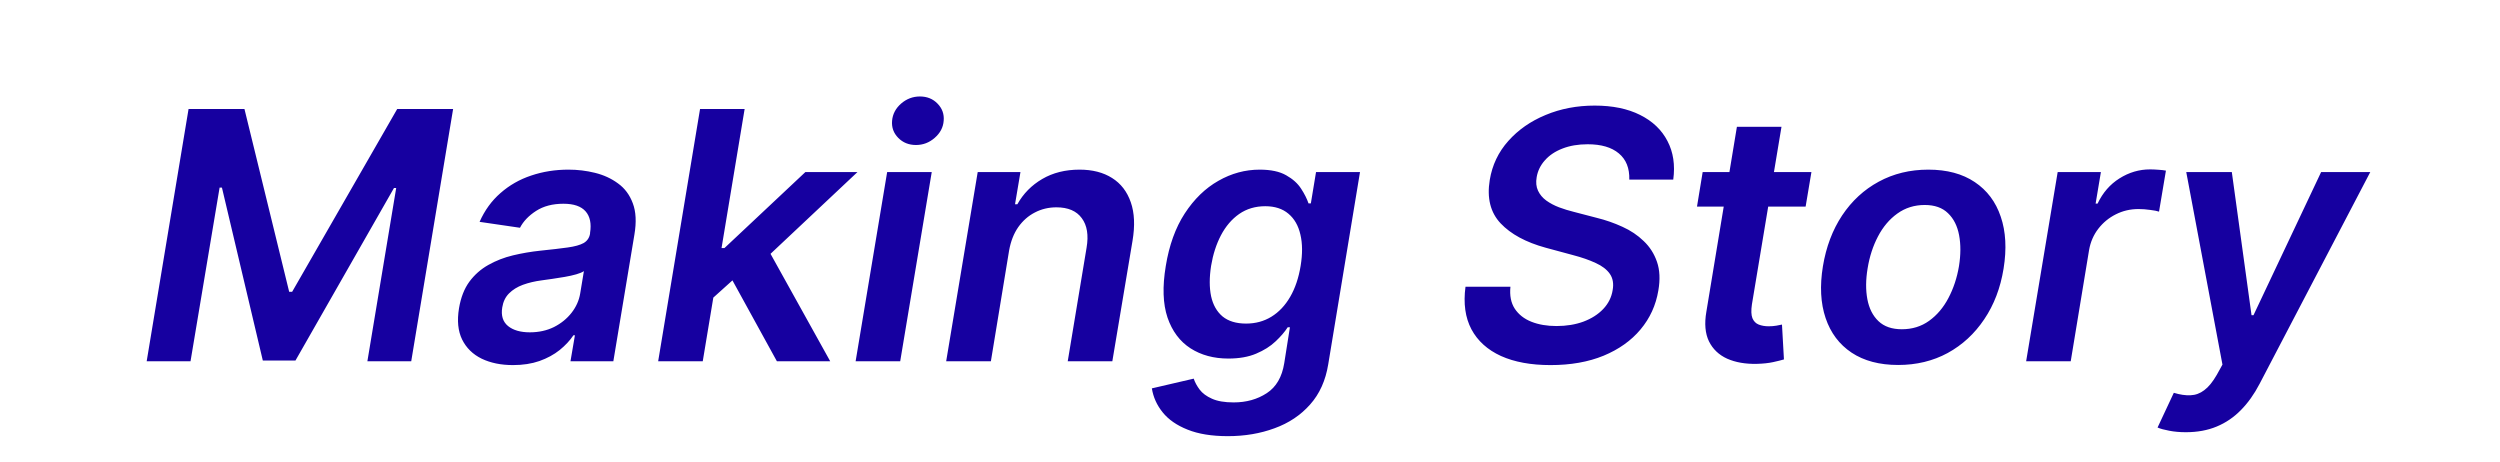 <svg width="173" height="32" viewBox="0 0 173 32" fill="none" xmlns="http://www.w3.org/2000/svg">
<path d="M13.048 7.545H16.917L20.011 20.193H20.216L27.485 7.545H31.355L28.457 25H25.423L27.417 13.008H27.264L20.446 24.949H18.187L15.358 12.983H15.196L13.184 25H10.15L13.048 7.545ZM35.497 25.264C34.667 25.264 33.946 25.116 33.332 24.821C32.718 24.52 32.267 24.077 31.977 23.491C31.693 22.906 31.622 22.185 31.764 21.327C31.889 20.588 32.127 19.977 32.48 19.494C32.838 19.011 33.275 18.625 33.792 18.335C34.315 18.04 34.883 17.818 35.497 17.671C36.116 17.523 36.747 17.415 37.389 17.347C38.173 17.267 38.806 17.193 39.289 17.125C39.778 17.057 40.145 16.954 40.389 16.818C40.633 16.676 40.781 16.46 40.832 16.171V16.119C40.934 15.477 40.832 14.98 40.525 14.628C40.218 14.276 39.707 14.099 38.991 14.099C38.241 14.099 37.61 14.264 37.099 14.594C36.588 14.923 36.216 15.312 35.983 15.761L33.187 15.352C33.539 14.557 34.022 13.892 34.636 13.358C35.25 12.818 35.957 12.415 36.758 12.148C37.565 11.875 38.426 11.739 39.341 11.739C39.966 11.739 40.576 11.812 41.173 11.96C41.775 12.108 42.306 12.352 42.767 12.693C43.233 13.028 43.574 13.486 43.789 14.065C44.011 14.645 44.048 15.369 43.9 16.239L42.443 25H39.477L39.784 23.202H39.681C39.437 23.565 39.119 23.906 38.727 24.224C38.335 24.537 37.869 24.79 37.329 24.983C36.789 25.171 36.179 25.264 35.497 25.264ZM36.664 22.997C37.284 22.997 37.841 22.875 38.335 22.631C38.829 22.381 39.235 22.051 39.554 21.642C39.872 21.233 40.071 20.787 40.15 20.304L40.406 18.761C40.292 18.841 40.116 18.915 39.877 18.983C39.639 19.051 39.372 19.111 39.076 19.162C38.787 19.213 38.5 19.259 38.216 19.298C37.931 19.338 37.687 19.372 37.483 19.401C37.011 19.463 36.579 19.565 36.187 19.707C35.801 19.849 35.48 20.048 35.224 20.304C34.974 20.554 34.818 20.878 34.755 21.276C34.664 21.838 34.798 22.267 35.156 22.562C35.514 22.852 36.017 22.997 36.664 22.997ZM49.031 20.892L49.636 17.168H50.13L55.73 11.909H59.335L52.483 18.352H51.852L49.031 20.892ZM45.545 25L48.443 7.545H51.528L48.63 25H45.545ZM53.761 25L50.488 19.043L52.934 16.869L57.451 25H53.761ZM59.209 25L61.391 11.909H64.476L62.294 25H59.209ZM63.385 10.034C62.891 10.034 62.482 9.869 62.158 9.54C61.834 9.21 61.692 8.815 61.732 8.355C61.772 7.895 61.979 7.5 62.354 7.17C62.735 6.841 63.169 6.676 63.658 6.676C64.152 6.676 64.559 6.841 64.877 7.17C65.201 7.5 65.343 7.895 65.303 8.355C65.269 8.815 65.061 9.21 64.681 9.54C64.306 9.869 63.874 10.034 63.385 10.034ZM69.831 17.329L68.569 25H65.475L67.657 11.909H70.615L70.24 14.133H70.402C70.811 13.401 71.385 12.818 72.123 12.386C72.862 11.954 73.723 11.739 74.706 11.739C75.598 11.739 76.348 11.932 76.956 12.318C77.564 12.699 77.995 13.258 78.251 13.997C78.507 14.73 78.546 15.619 78.37 16.665L76.973 25H73.887L75.191 17.142C75.339 16.273 75.228 15.591 74.859 15.097C74.495 14.597 73.91 14.347 73.103 14.347C72.564 14.347 72.066 14.466 71.612 14.704C71.157 14.938 70.774 15.276 70.461 15.719C70.154 16.162 69.944 16.699 69.831 17.329ZM84.967 30.182C83.853 30.182 82.924 30.031 82.18 29.73C81.436 29.435 80.862 29.037 80.459 28.537C80.055 28.037 79.805 27.483 79.709 26.875L82.606 26.202C82.691 26.457 82.828 26.71 83.015 26.96C83.209 27.216 83.493 27.426 83.868 27.591C84.243 27.761 84.743 27.847 85.368 27.847C86.243 27.847 87.007 27.634 87.66 27.207C88.314 26.781 88.717 26.088 88.87 25.128L89.262 22.648H89.109C88.904 22.966 88.623 23.293 88.265 23.628C87.913 23.963 87.467 24.244 86.927 24.472C86.393 24.699 85.751 24.812 85.001 24.812C83.995 24.812 83.123 24.577 82.385 24.105C81.646 23.628 81.115 22.918 80.791 21.974C80.473 21.026 80.433 19.838 80.671 18.412C80.904 16.974 81.342 15.761 81.984 14.773C82.632 13.778 83.407 13.026 84.311 12.514C85.214 11.997 86.169 11.739 87.174 11.739C87.941 11.739 88.552 11.869 89.007 12.131C89.461 12.386 89.805 12.696 90.038 13.06C90.271 13.418 90.441 13.756 90.549 14.074H90.711L91.069 11.909H94.112L91.913 25.213C91.731 26.332 91.314 27.259 90.66 27.991C90.007 28.73 89.186 29.278 88.197 29.636C87.214 30 86.137 30.182 84.967 30.182ZM86.228 22.392C86.882 22.392 87.467 22.233 87.984 21.915C88.501 21.597 88.933 21.139 89.279 20.543C89.626 19.946 89.868 19.23 90.004 18.395C90.14 17.571 90.135 16.849 89.987 16.23C89.845 15.611 89.569 15.131 89.16 14.79C88.751 14.443 88.217 14.27 87.558 14.27C86.87 14.27 86.268 14.449 85.751 14.807C85.24 15.165 84.819 15.656 84.49 16.281C84.166 16.901 83.939 17.605 83.808 18.395C83.683 19.196 83.683 19.898 83.808 20.5C83.939 21.097 84.203 21.562 84.6 21.898C85.004 22.227 85.546 22.392 86.228 22.392ZM112.747 12.429C112.77 11.639 112.528 11.034 112.022 10.614C111.522 10.193 110.804 9.983 109.866 9.983C109.207 9.983 108.625 10.082 108.119 10.281C107.619 10.474 107.216 10.744 106.909 11.091C106.602 11.432 106.412 11.821 106.338 12.258C106.275 12.617 106.306 12.929 106.431 13.196C106.556 13.463 106.747 13.69 107.002 13.878C107.264 14.065 107.559 14.222 107.889 14.347C108.224 14.472 108.565 14.577 108.912 14.662L110.48 15.071C111.105 15.224 111.701 15.432 112.27 15.693C112.838 15.949 113.329 16.278 113.744 16.682C114.164 17.079 114.471 17.56 114.664 18.122C114.858 18.685 114.889 19.344 114.758 20.099C114.588 21.122 114.176 22.023 113.522 22.801C112.875 23.574 112.022 24.179 110.966 24.616C109.914 25.048 108.69 25.264 107.292 25.264C105.94 25.264 104.798 25.054 103.866 24.634C102.934 24.207 102.252 23.591 101.821 22.784C101.395 21.977 101.258 20.997 101.412 19.844H104.522C104.46 20.452 104.559 20.957 104.821 21.361C105.088 21.764 105.471 22.065 105.971 22.264C106.471 22.463 107.051 22.562 107.71 22.562C108.397 22.562 109.02 22.46 109.576 22.256C110.133 22.046 110.588 21.756 110.94 21.386C111.298 21.011 111.517 20.574 111.596 20.074C111.676 19.625 111.61 19.25 111.4 18.949C111.19 18.648 110.863 18.398 110.42 18.199C109.983 17.994 109.46 17.812 108.852 17.653L106.96 17.142C105.591 16.767 104.551 16.204 103.841 15.454C103.136 14.704 102.886 13.704 103.091 12.454C103.261 11.421 103.69 10.52 104.377 9.753C105.065 8.98 105.926 8.381 106.96 7.955C107.994 7.523 109.125 7.307 110.352 7.307C111.591 7.307 112.639 7.523 113.497 7.955C114.36 8.386 114.991 8.989 115.389 9.761C115.792 10.528 115.926 11.418 115.789 12.429H112.747ZM125.35 11.909L124.949 14.296H117.432L117.824 11.909H125.35ZM120.194 8.773H123.279L121.233 21.062C121.171 21.477 121.182 21.796 121.267 22.017C121.358 22.233 121.503 22.381 121.702 22.46C121.907 22.54 122.137 22.579 122.392 22.579C122.58 22.579 122.756 22.565 122.921 22.537C123.086 22.503 123.216 22.477 123.313 22.46L123.449 24.872C123.262 24.929 123.009 24.991 122.691 25.06C122.378 25.128 122.003 25.168 121.566 25.179C120.782 25.196 120.1 25.077 119.52 24.821C118.946 24.56 118.526 24.159 118.259 23.619C117.998 23.074 117.938 22.392 118.08 21.574L120.194 8.773ZM131.352 25.256C130.062 25.256 128.988 24.972 128.13 24.403C127.278 23.835 126.679 23.037 126.332 22.009C125.985 20.98 125.923 19.787 126.145 18.429C126.366 17.088 126.809 15.915 127.474 14.909C128.145 13.903 128.988 13.125 130.005 12.574C131.028 12.017 132.173 11.739 133.44 11.739C134.73 11.739 135.801 12.026 136.653 12.599C137.505 13.168 138.105 13.966 138.451 14.994C138.804 16.023 138.869 17.222 138.647 18.591C138.431 19.926 137.985 21.094 137.309 22.094C136.639 23.094 135.795 23.872 134.778 24.429C133.761 24.98 132.619 25.256 131.352 25.256ZM131.608 22.784C132.324 22.784 132.951 22.591 133.491 22.204C134.037 21.812 134.483 21.287 134.829 20.628C135.181 19.963 135.426 19.224 135.562 18.412C135.687 17.628 135.69 16.918 135.571 16.281C135.451 15.639 135.196 15.131 134.804 14.756C134.417 14.375 133.88 14.185 133.193 14.185C132.477 14.185 131.843 14.383 131.292 14.781C130.747 15.173 130.301 15.702 129.954 16.366C129.608 17.026 129.369 17.761 129.238 18.574C129.108 19.358 129.102 20.068 129.221 20.704C129.341 21.341 129.596 21.847 129.988 22.222C130.38 22.597 130.92 22.784 131.608 22.784ZM140.209 25L142.391 11.909H145.382L145.016 14.091H145.152C145.51 13.335 146.016 12.753 146.669 12.344C147.328 11.929 148.033 11.722 148.783 11.722C148.959 11.722 149.15 11.73 149.354 11.747C149.559 11.758 149.735 11.778 149.882 11.807L149.405 14.645C149.275 14.599 149.07 14.56 148.792 14.526C148.519 14.486 148.249 14.466 147.982 14.466C147.419 14.466 146.897 14.588 146.414 14.832C145.936 15.071 145.533 15.403 145.203 15.829C144.874 16.256 144.661 16.747 144.564 17.304L143.294 25H140.209ZM151.263 29.909C150.843 29.909 150.459 29.875 150.113 29.807C149.772 29.744 149.502 29.671 149.303 29.585L150.428 27.182C150.854 27.312 151.238 27.369 151.578 27.352C151.925 27.341 152.243 27.224 152.533 27.003C152.828 26.787 153.118 26.432 153.402 25.938L153.794 25.23L151.289 11.909H154.442L155.806 21.812H155.942L160.621 11.909H164.022L156.36 26.568C155.99 27.278 155.561 27.881 155.073 28.375C154.584 28.875 154.025 29.256 153.394 29.517C152.769 29.778 152.059 29.909 151.263 29.909Z" fill="#1600A0"/>
</svg>
